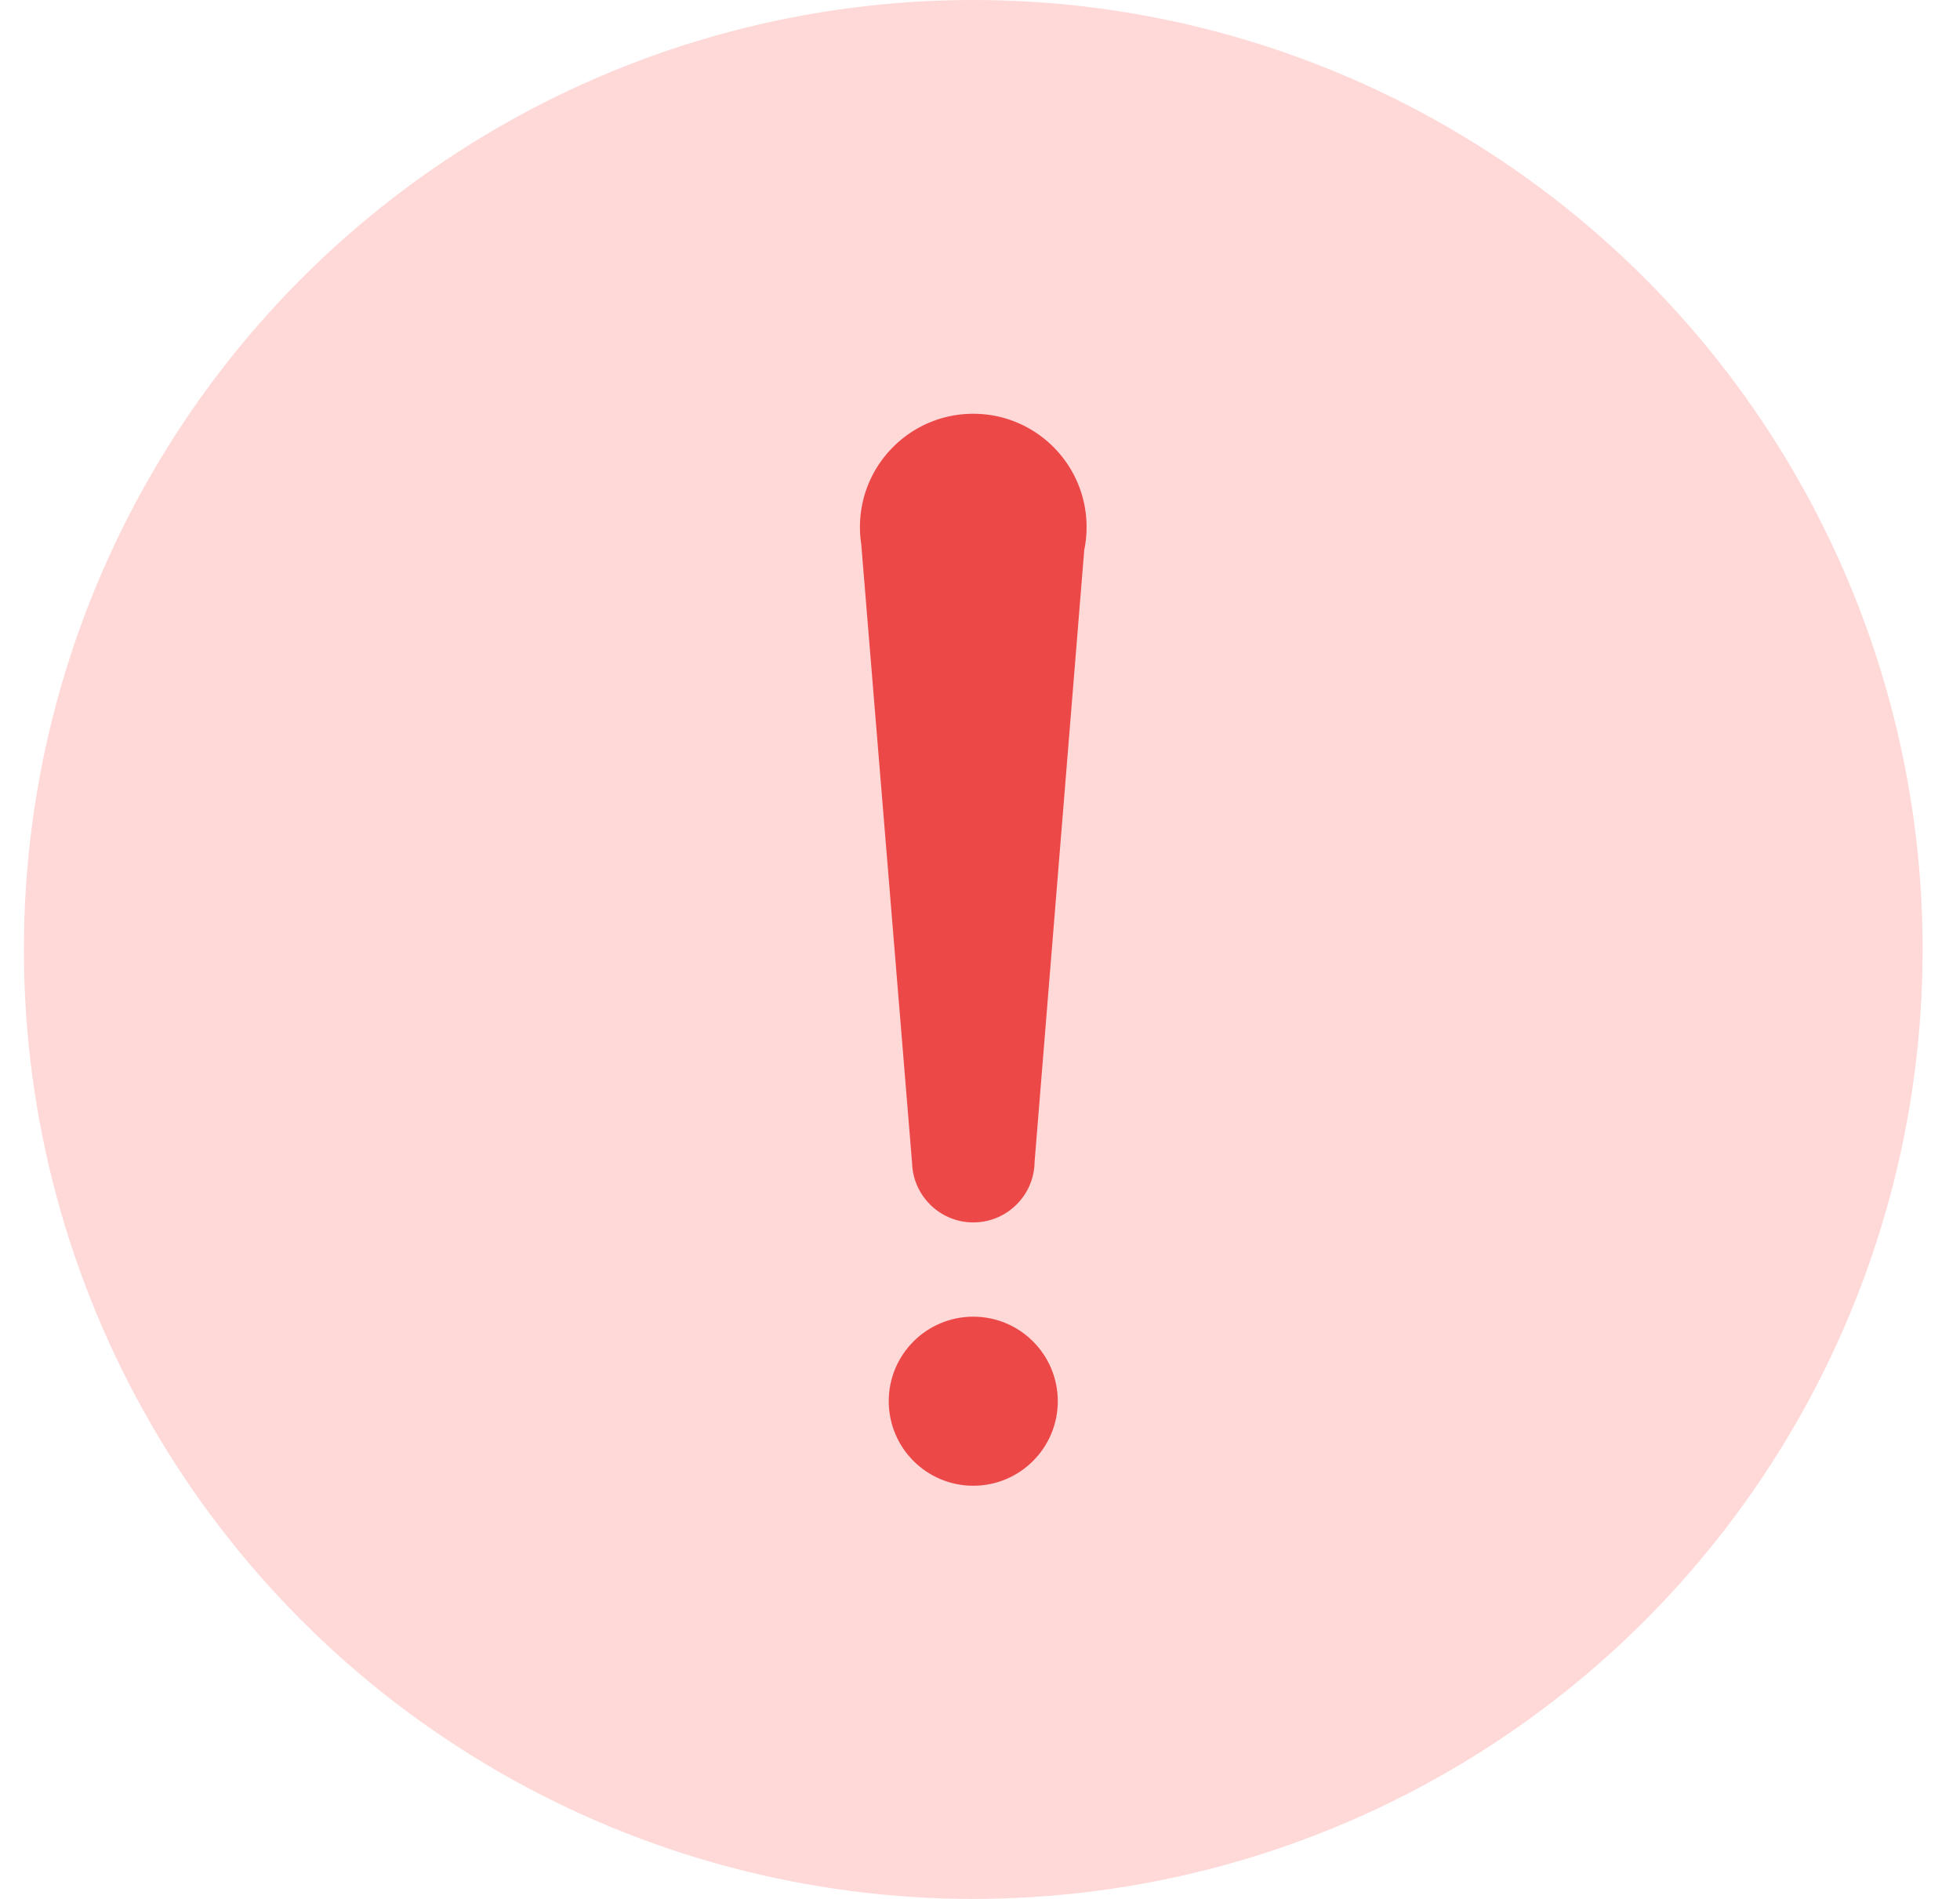 <svg width="32" height="31" fill="none" xmlns="http://www.w3.org/2000/svg"><circle cx="15.89" cy="15.5" r="15.5" fill="#FFD8D8"/><g clip-path="url(#a)" fill="#EC4848"><path d="M15.89 23.755c.486 0 .88-.394.88-.88s-.394-.88-.88-.88-.88.394-.88.88.394.88.88.88Z" stroke="#EC4848" stroke-linecap="round" stroke-linejoin="round"/><path fill-rule="evenodd" clip-rule="evenodd" d="M17.205 8.911a1.354 1.354 0 0 0 .035-.306c0-.746-.604-1.35-1.35-1.35s-1.35.604-1.35 1.35m2.665.306L16.39 18.955c0 .276-.224.5-.5.5s-.5-.224-.5-.5v-0l-.832-10.127a1.363 1.363 0 0 1-.018-.223"/><path d="M14.54 8.605h-.5c0 .254.191.468.443.497l.057-.497Zm1.85 10.35-.019.5c.268.011.496-.192.518-.459l-.498-.04Zm0 0 .019-.5a.5.5 0 0 0-.366.139.5.5 0 0 0-.153.36h.5Zm-1-0h.5a.507.507 0 0 0-.002-.041l-.498.041Zm-.832-10.127.498-.041a.513.513 0 0 0-.005-.041l-.493.082Zm-.018-.223.057-.497a.5.5 0 0 0-.39.124.5.5 0 0 0-.167.373h.5Zm2.2 0c0 .067-.008.132-.022.193l.974.226a1.855 1.855 0 0 0 .048-.419h-1Zm-.85-.85c.469 0 .85.381.85.85h1c0-1.022-.828-1.85-1.85-1.85v1Zm-.85.85c0-.469.381-.85.85-.85v-1c-1.022 0-1.85.828-1.85 1.85h1Zm-.557.497 2.665.306.114-.993-2.665-.306-.114.993Zm2.224-.231-.815 10.044.997.081.815-10.044-.997-.081Zm-.297 9.585-.039.999.039-.999Zm-.519.5v1c.552 0 1-.448 1-1h-1Zm0 0h-1c0 .552.448 1 1 1v-1Zm0 0v-0h-1v0h1Zm-.002-.041-.832-10.127-.997.082.832 10.127.997-.082Zm-.837-10.168a.855.855 0 0 1-.012-.141h-1c0 .103.009.205.025.305l.987-.164Zm-.569.356 2.665.306.114-.993-2.665-.306-.114.993Z"/></g><defs><clipPath id="a"><path fill="#fff" transform="translate(14.04 6.755)" d="M0 0h3.7v17.49H0z"/></clipPath></defs></svg>
